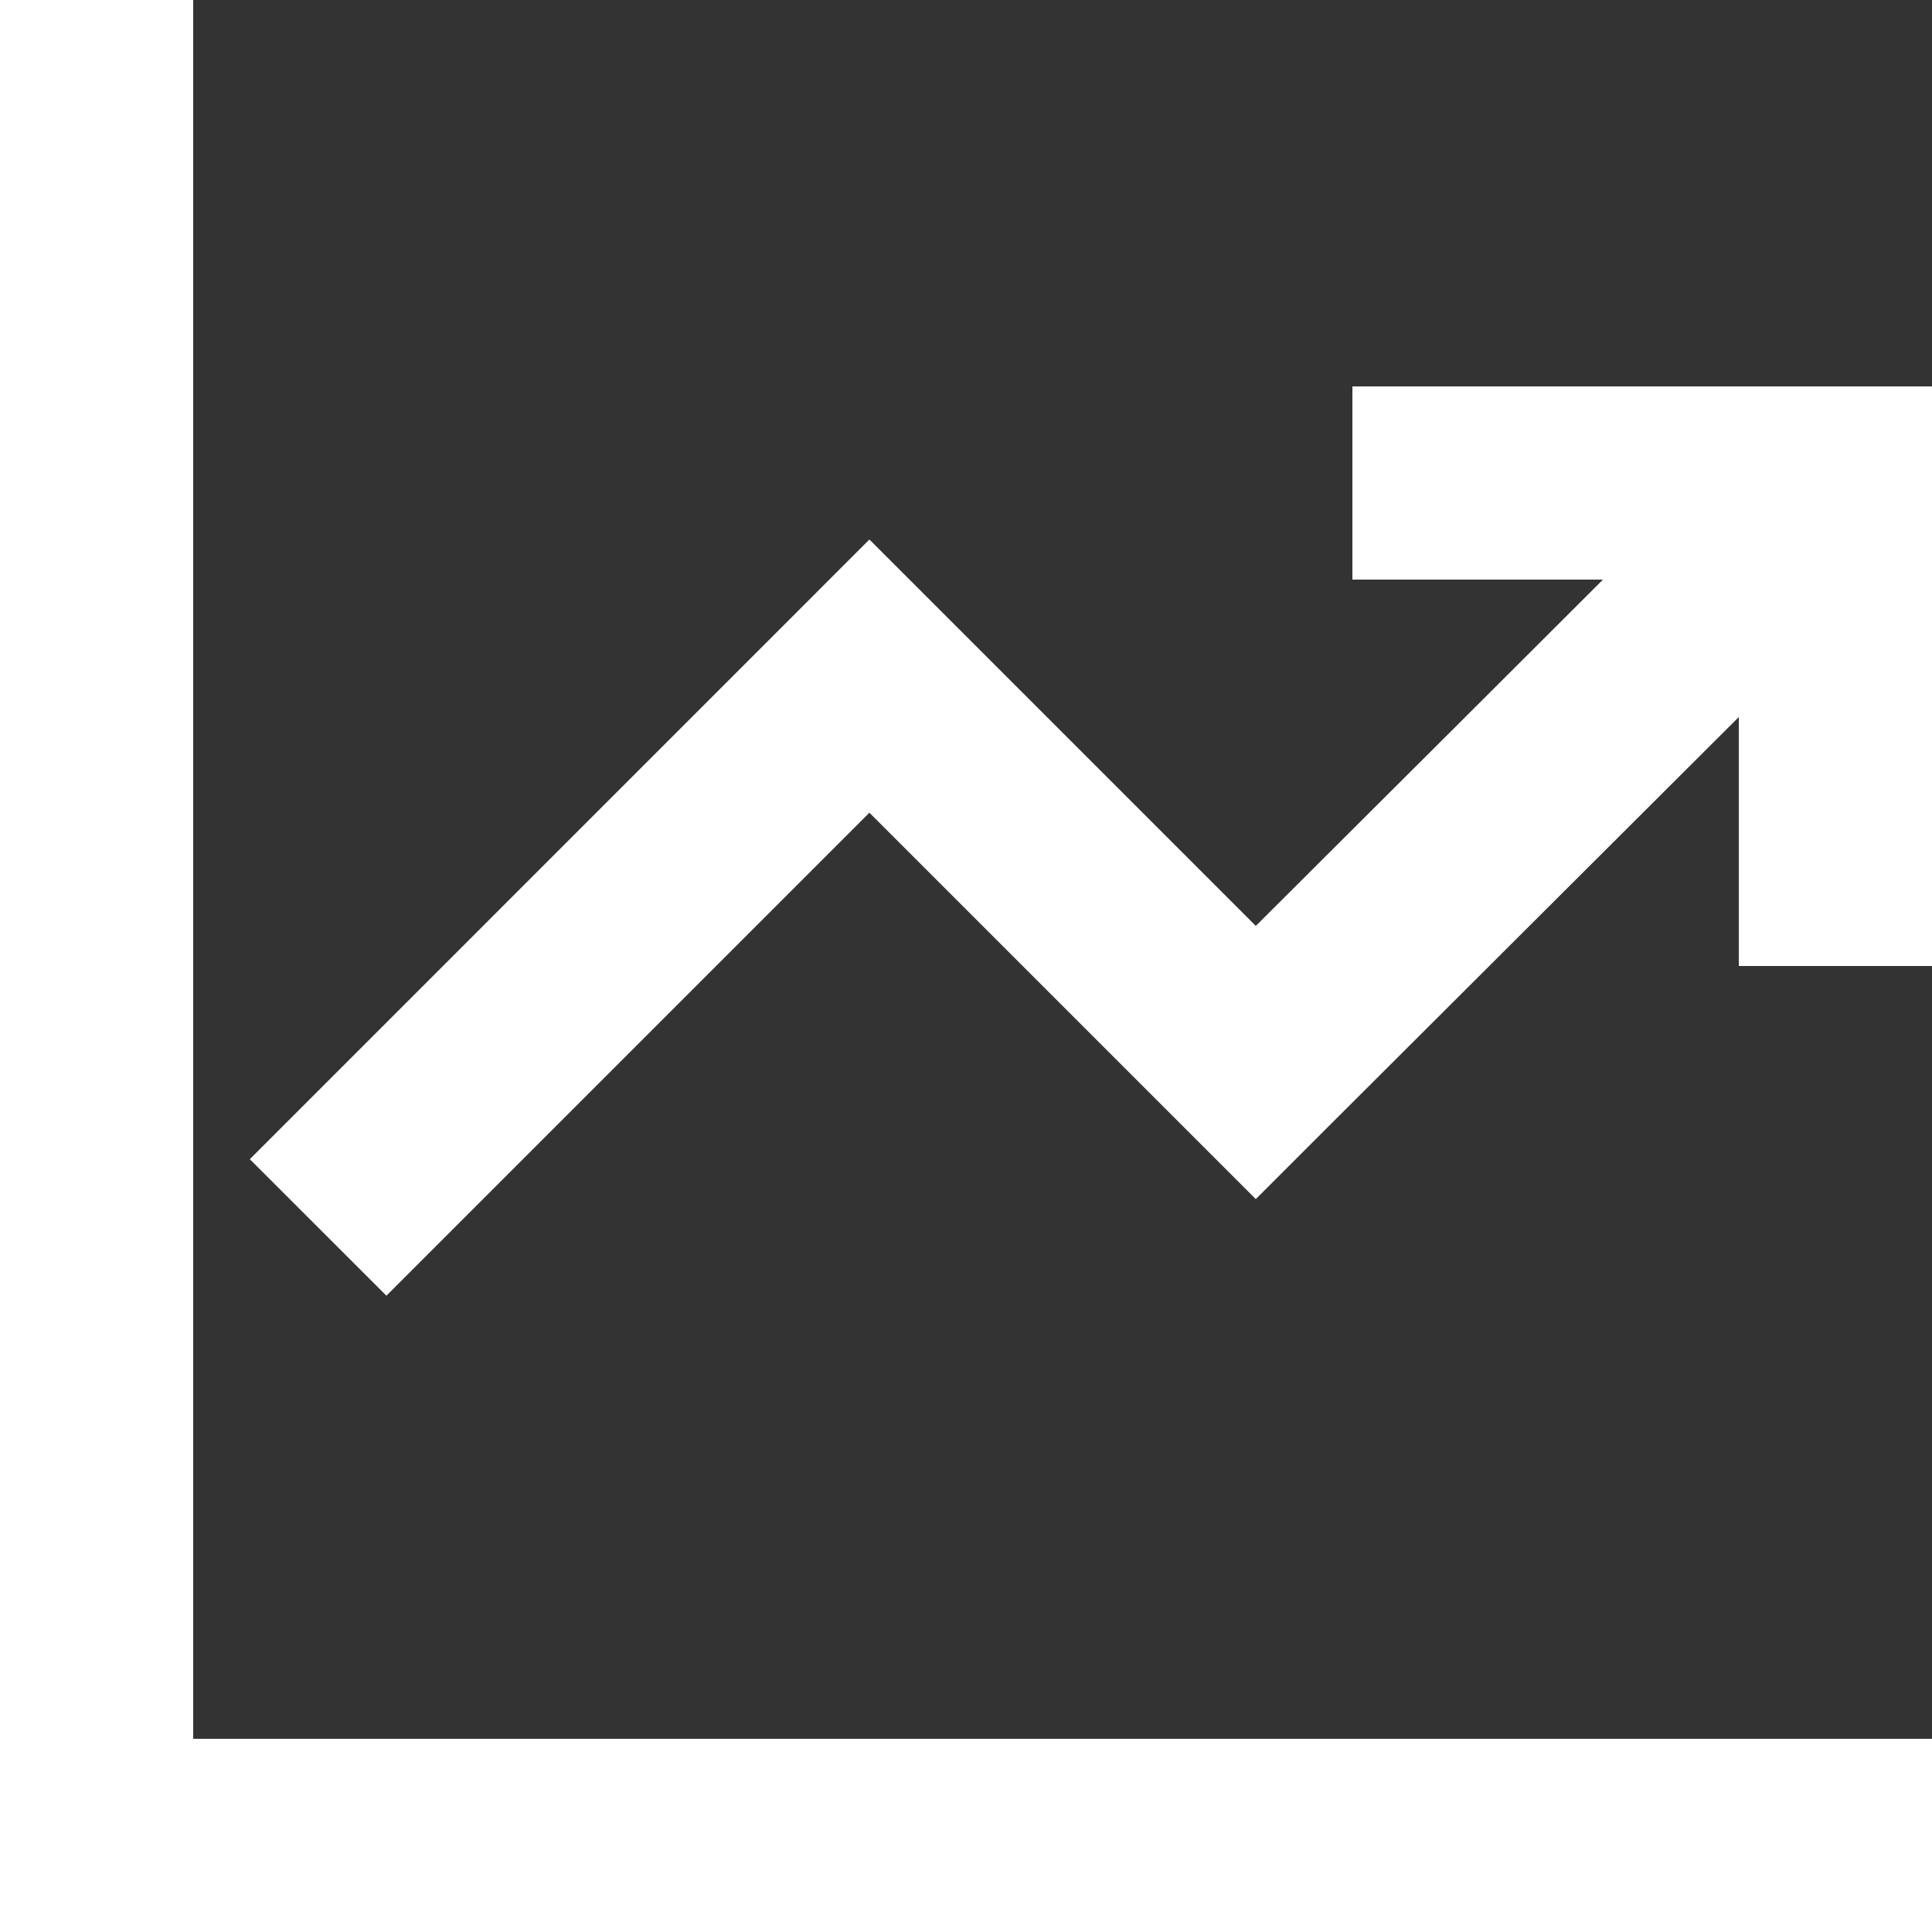<svg width="20" height="20" viewBox="0 0 20 20" fill="none" xmlns="http://www.w3.org/2000/svg">
<rect x="0" y="0" width="20" height="20" fill="#333333" stroke="none"/>
<path d="M2 0V18H20V20H0V0H2ZM14 4H20V10H18V7.423L16.421 8.998L13.707 11.706L13 12.413L9 8.413L4 13.413L2.586 12L9 5.585L13 9.585L15.009 7.582L16.594 6H14V4Z" fill="white"/>
</svg>
